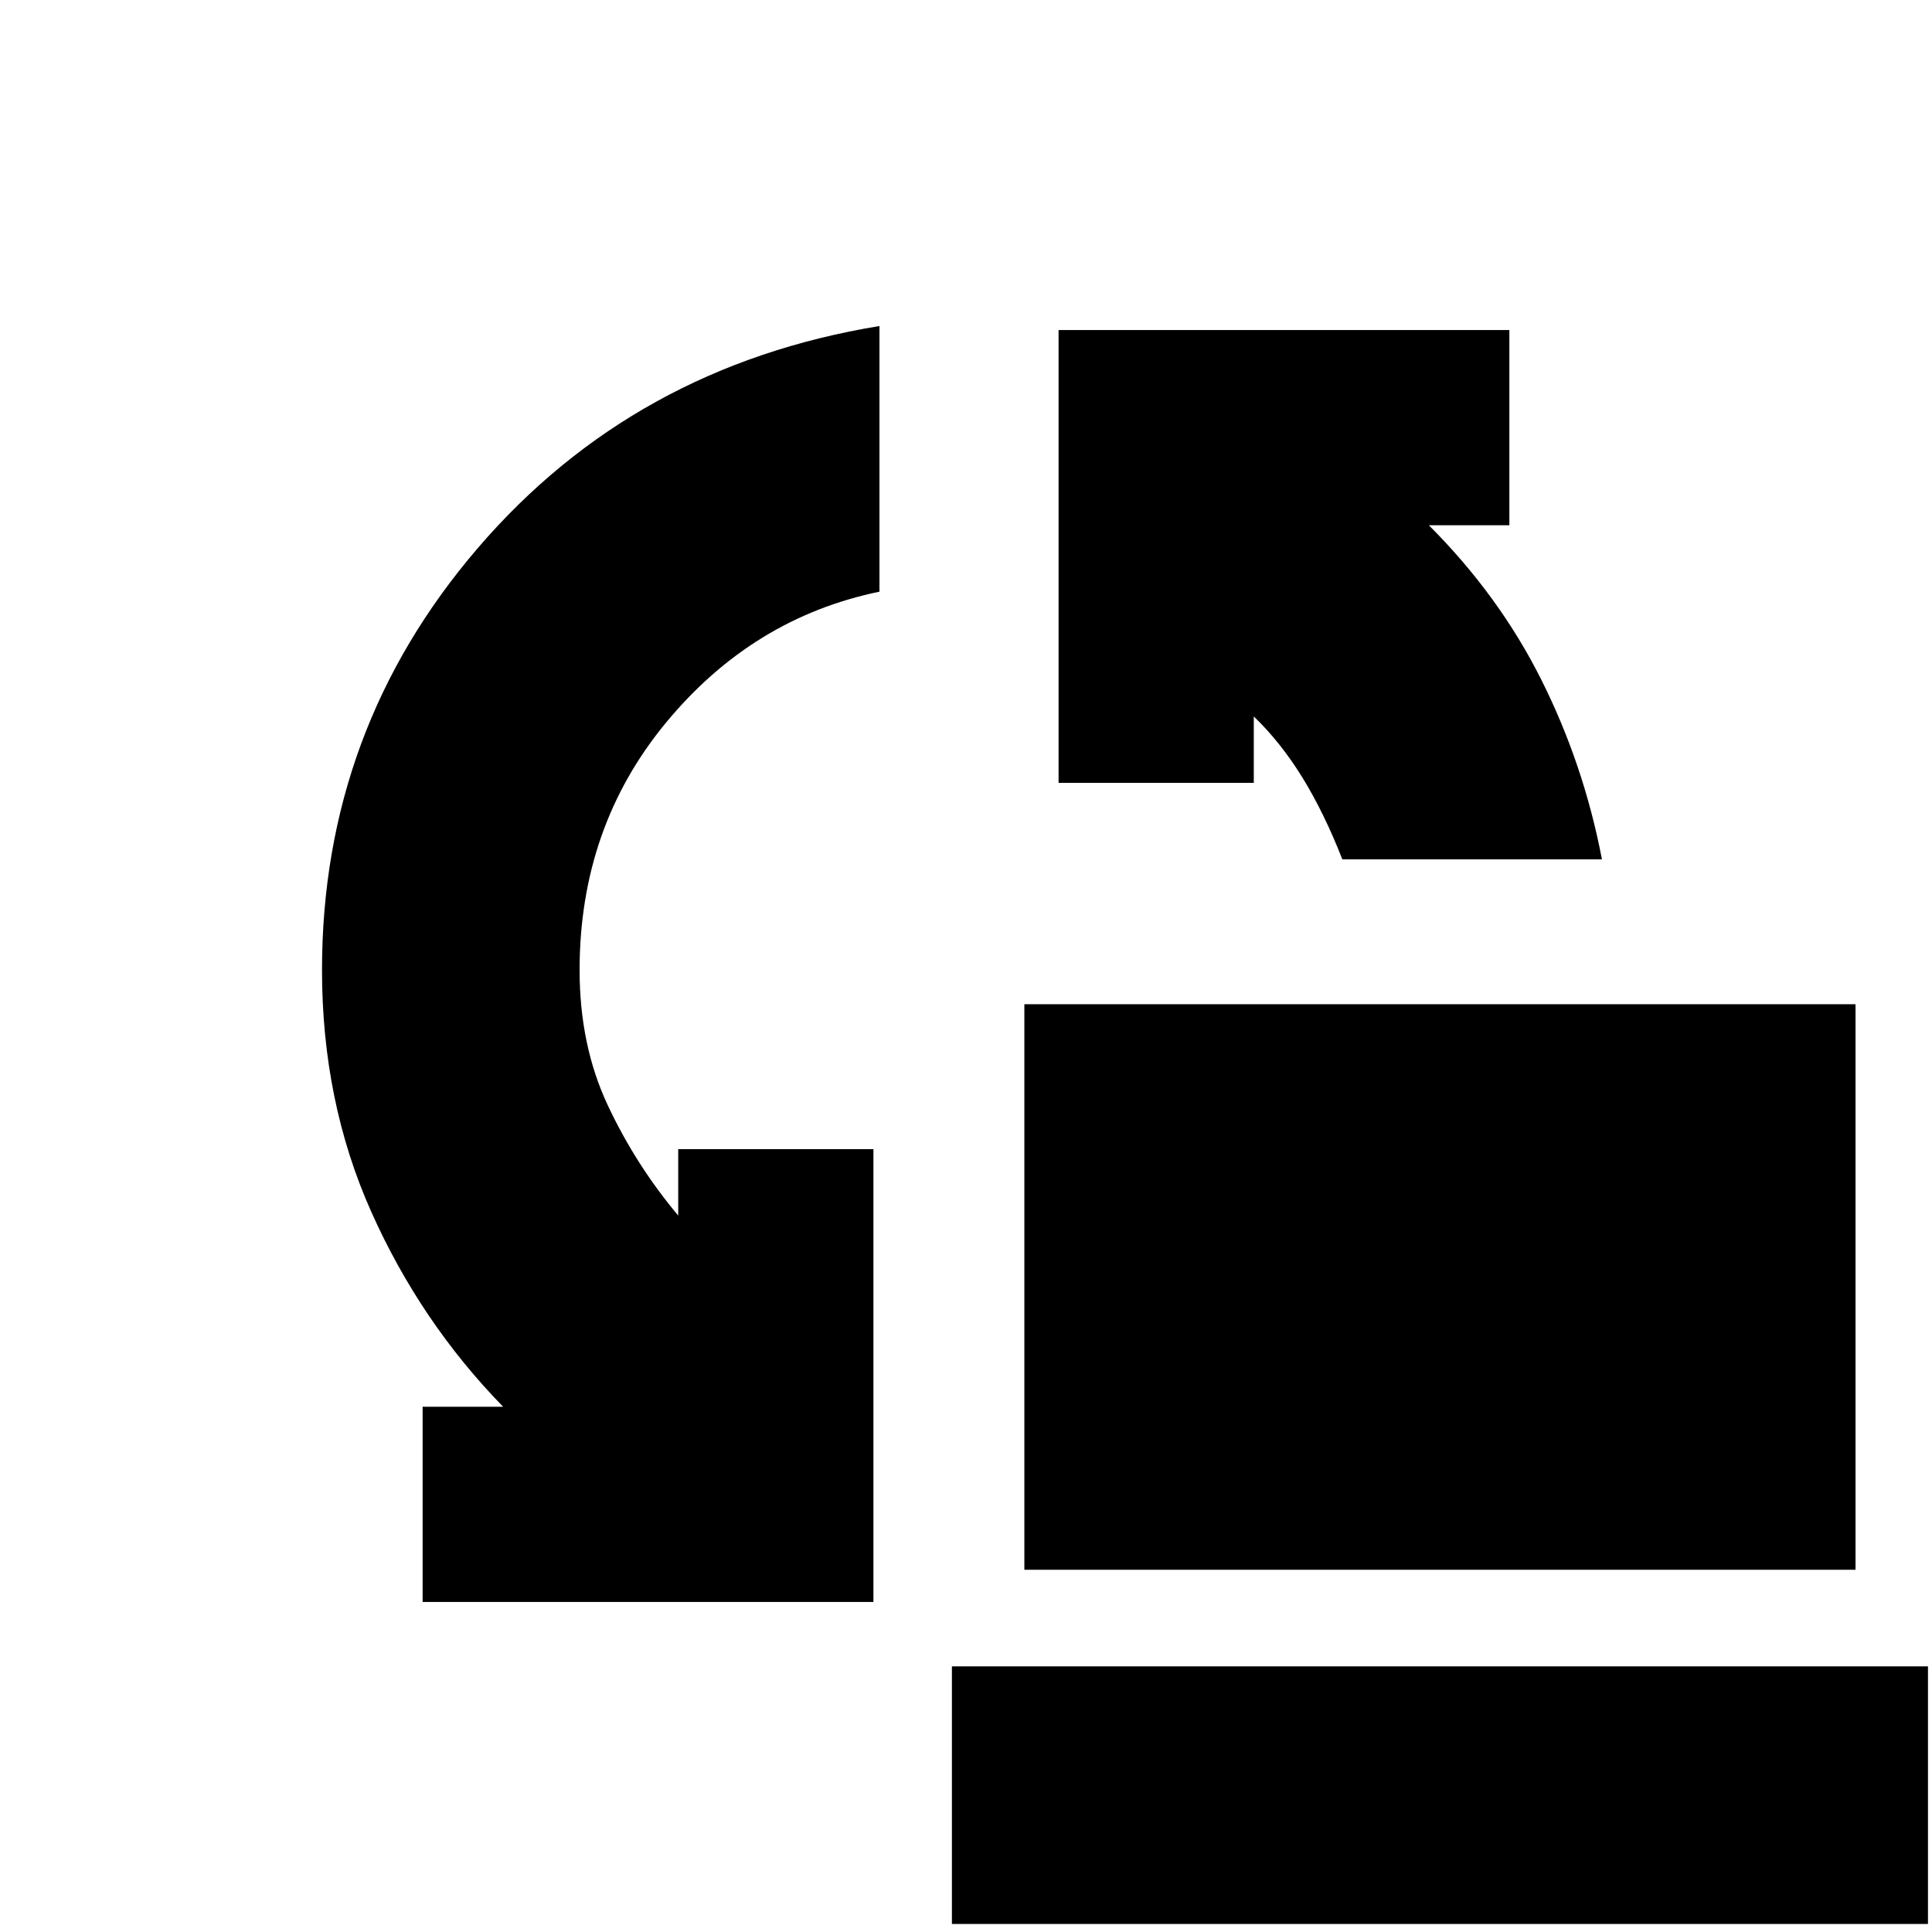 <svg xmlns="http://www.w3.org/2000/svg" height="20" viewBox="0 -960 960 960" width="20"><path d="M667-533q-9-23-19.78-40.54Q636.43-591.07 623-604v33h-97v-225h224v97h-40q35 35 56 77t30 89H667ZM509-180v-281h413v281H509Zm-299 16v-97h40q-41-42-65.5-96.81Q160-412.61 160-478q0-119.52 77.5-209.76T437-798v132q-63 13-106 65t-43 123q0 37.41 14 67.21Q316-381 337-356v-33h97v225H210ZM473-4v-128h485V-4H473Z"/></svg>